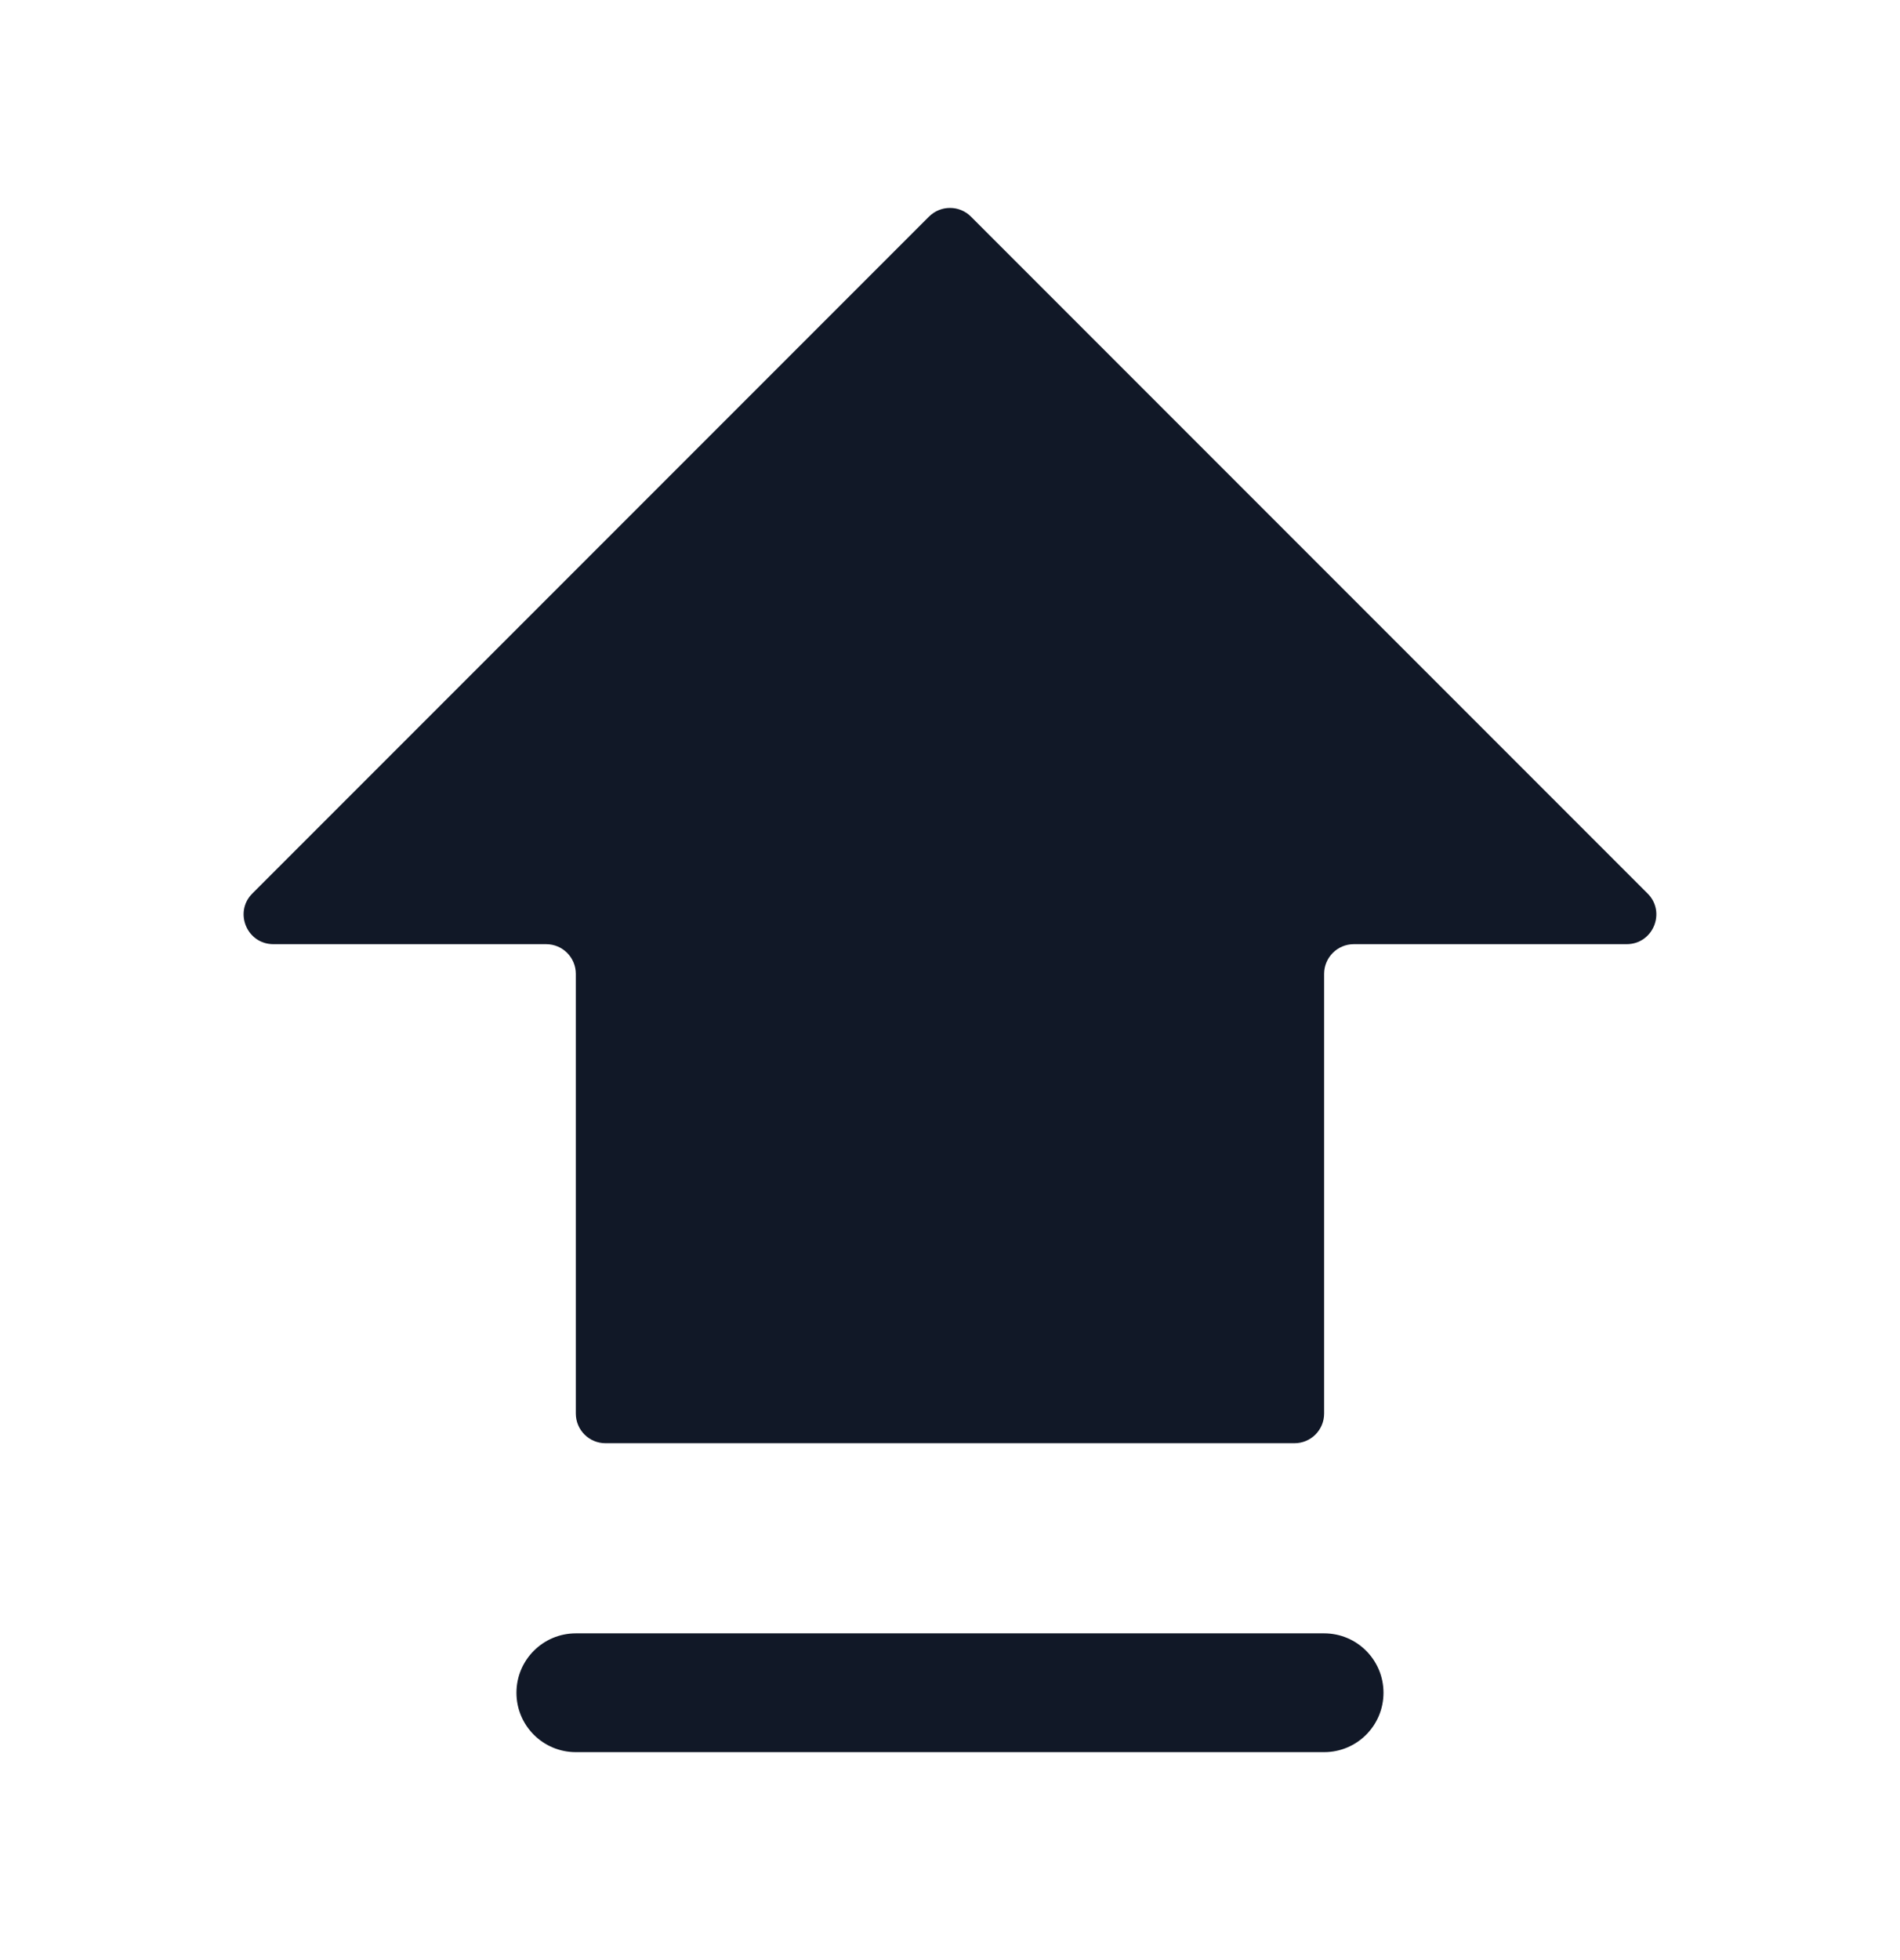 <svg width="32" height="33" viewBox="0 0 32 33" fill="none" xmlns="http://www.w3.org/2000/svg">
<path fill-rule="evenodd" clip-rule="evenodd" d="M4.25 15.043C3.935 15.358 4.159 15.896 4.604 15.896H9.198C9.475 15.896 9.698 16.12 9.698 16.396V23.798C9.698 24.075 9.922 24.298 10.198 24.298H21.801C22.078 24.298 22.301 24.075 22.301 23.798V16.396C22.301 16.12 22.525 15.896 22.801 15.896H27.396C27.841 15.896 28.064 15.358 27.749 15.043L16.353 3.647C16.158 3.452 15.842 3.452 15.646 3.647L4.25 15.043ZM9.698 27.499C9.146 27.499 8.698 27.947 8.698 28.499C8.698 29.052 9.146 29.499 9.698 29.499H22.301C22.854 29.499 23.301 29.052 23.301 28.499C23.301 27.947 22.854 27.499 22.301 27.499H9.698Z" fill="#111827"/>
</svg>
